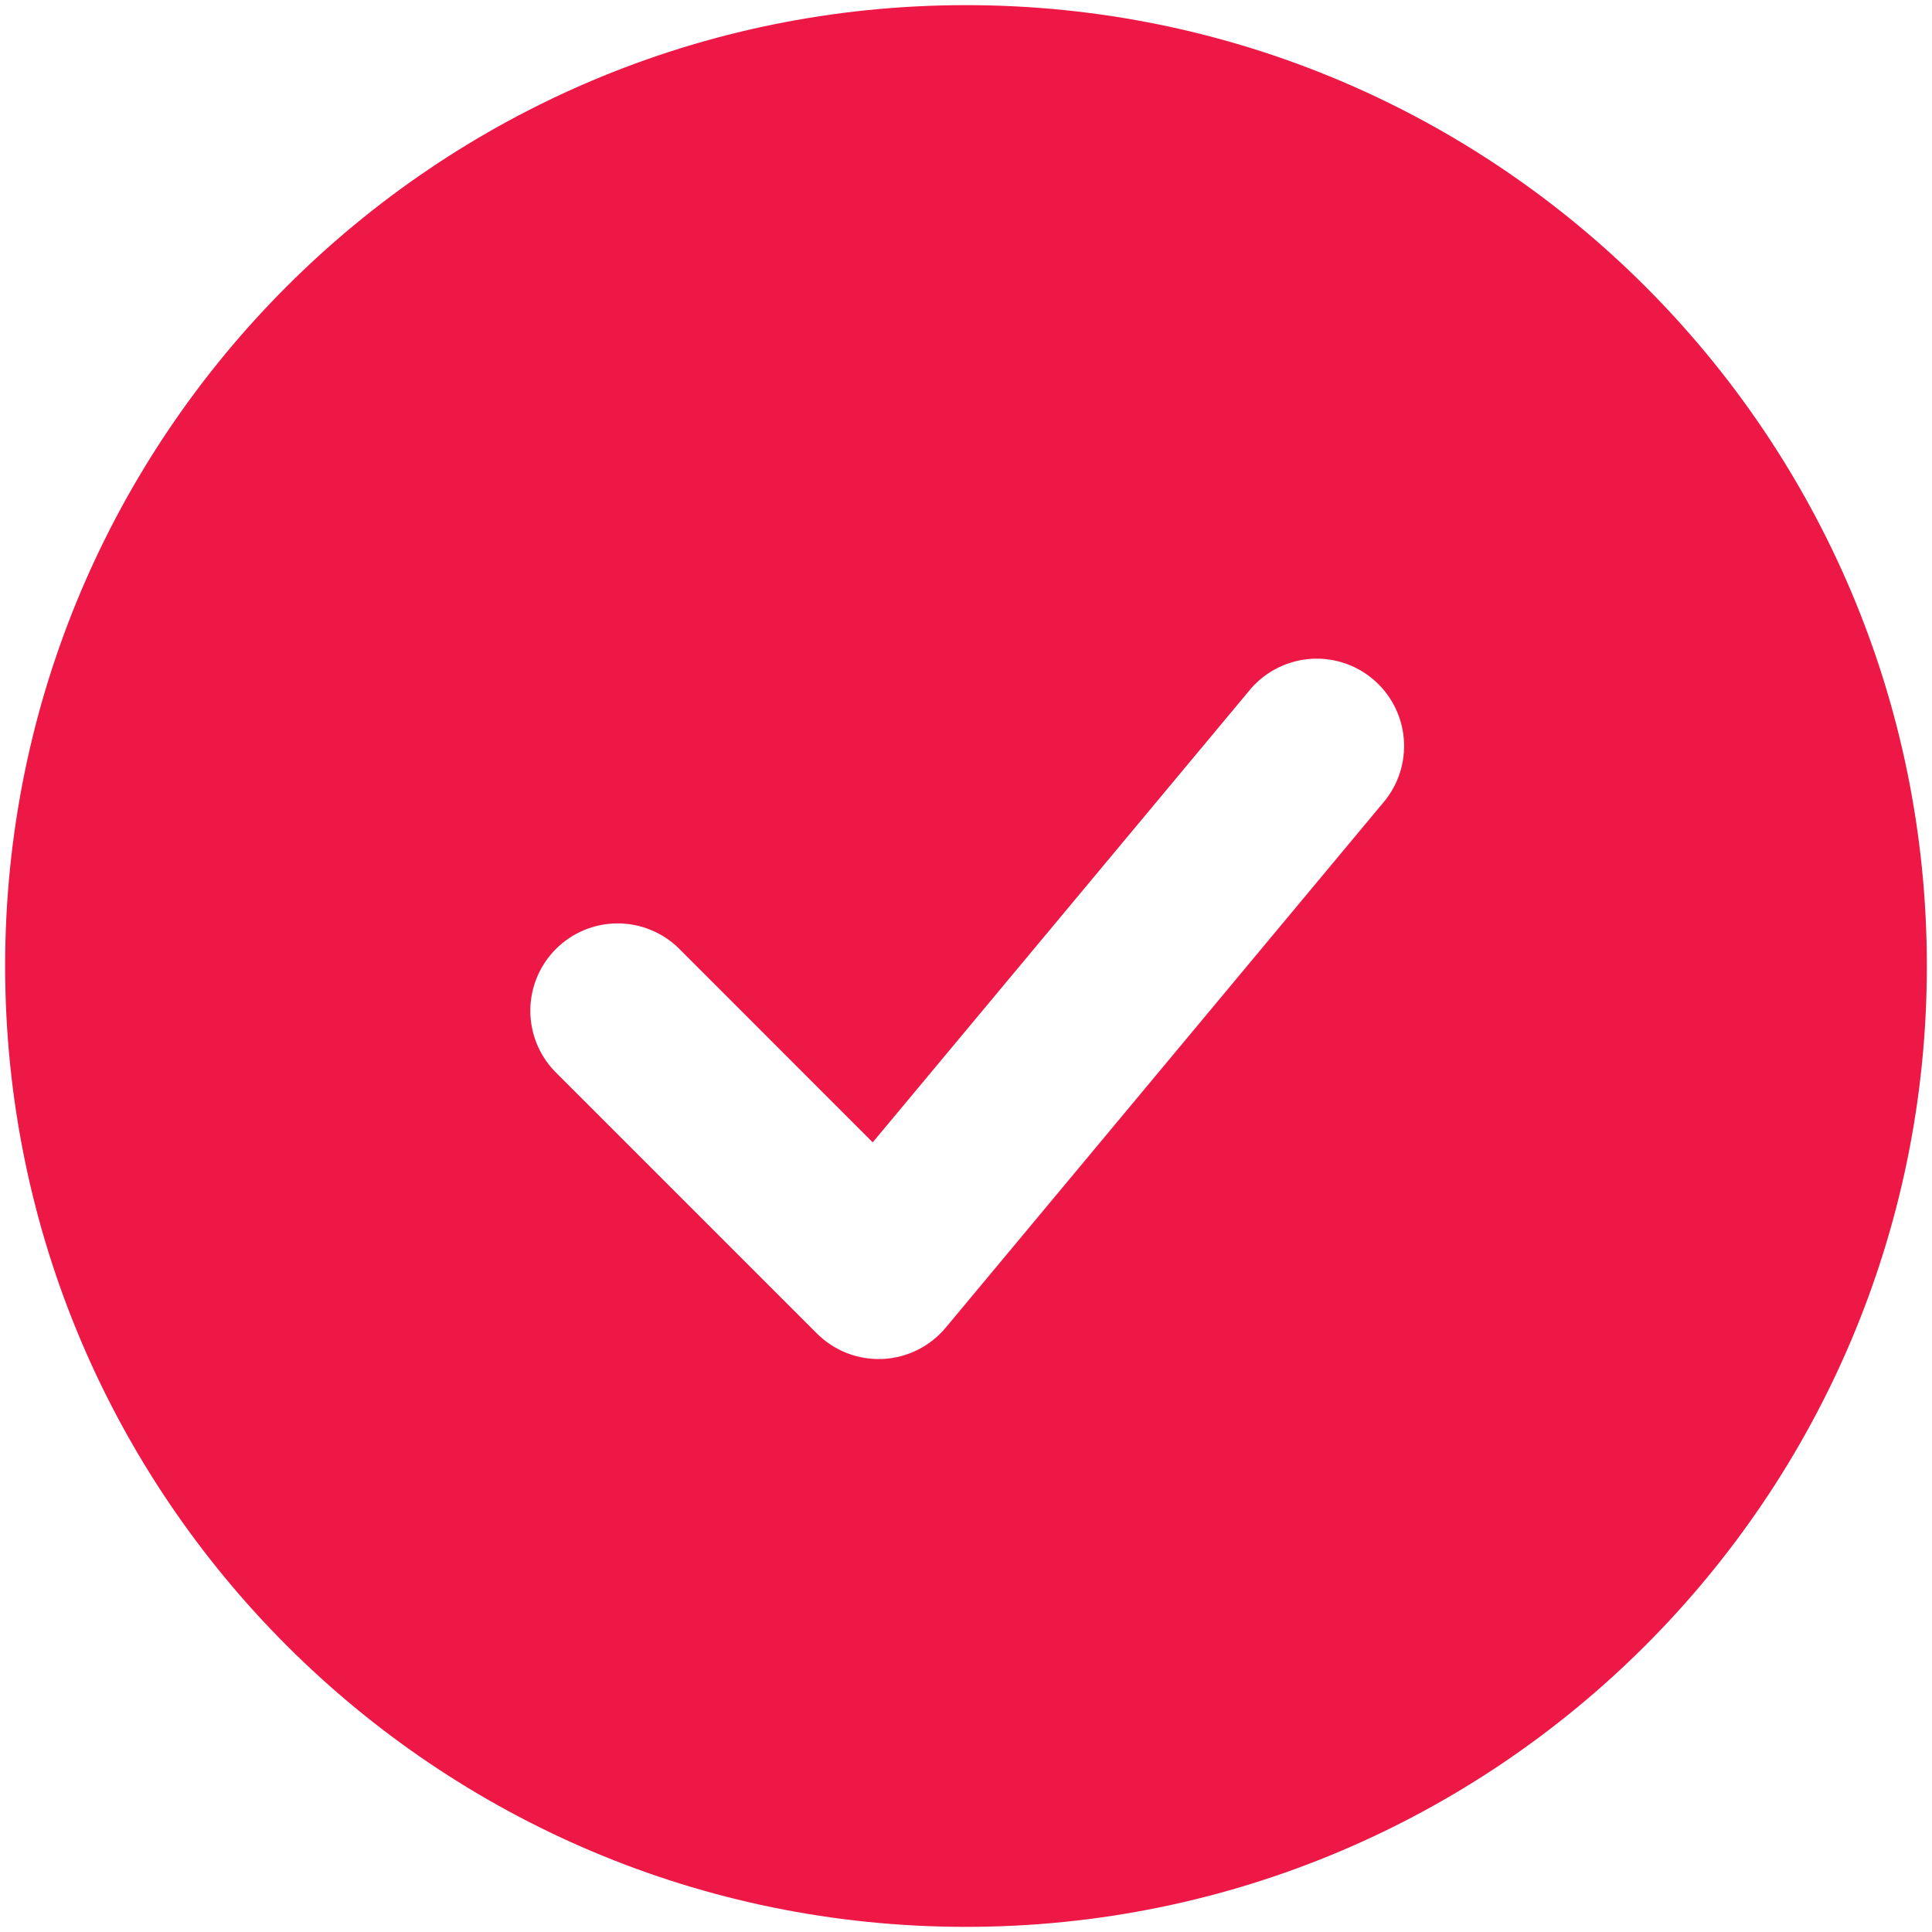<svg width="141" height="141" viewBox="0 0 141 141" fill="none" xmlns="http://www.w3.org/2000/svg">
<path fill-rule="evenodd" clip-rule="evenodd" d="M70.5 0.375C31.772 0.375 0.375 31.772 0.375 70.5C0.375 109.228 31.772 140.625 70.5 140.625C109.228 140.625 140.625 109.228 140.625 70.5C140.625 31.772 109.228 0.375 70.5 0.375ZM100.896 58.642C101.456 58.003 101.882 57.258 102.149 56.451C102.417 55.644 102.52 54.791 102.453 53.944C102.386 53.097 102.151 52.271 101.76 51.516C101.37 50.761 100.832 50.092 100.179 49.548C99.526 49.003 98.771 48.595 97.958 48.347C97.145 48.099 96.29 48.016 95.445 48.103C94.599 48.191 93.779 48.446 93.034 48.855C92.289 49.263 91.632 49.817 91.104 50.483L63.691 83.371L49.507 69.18C48.305 68.019 46.694 67.377 45.023 67.391C43.352 67.406 41.752 68.076 40.571 69.258C39.389 70.44 38.718 72.039 38.704 73.71C38.689 75.382 39.332 76.992 40.493 78.195L59.618 97.32C60.244 97.946 60.994 98.434 61.82 98.754C62.646 99.075 63.529 99.219 64.414 99.179C65.298 99.139 66.165 98.915 66.958 98.521C67.751 98.127 68.454 97.573 69.021 96.892L100.896 58.642Z" fill="#ED1846"/>
</svg>
